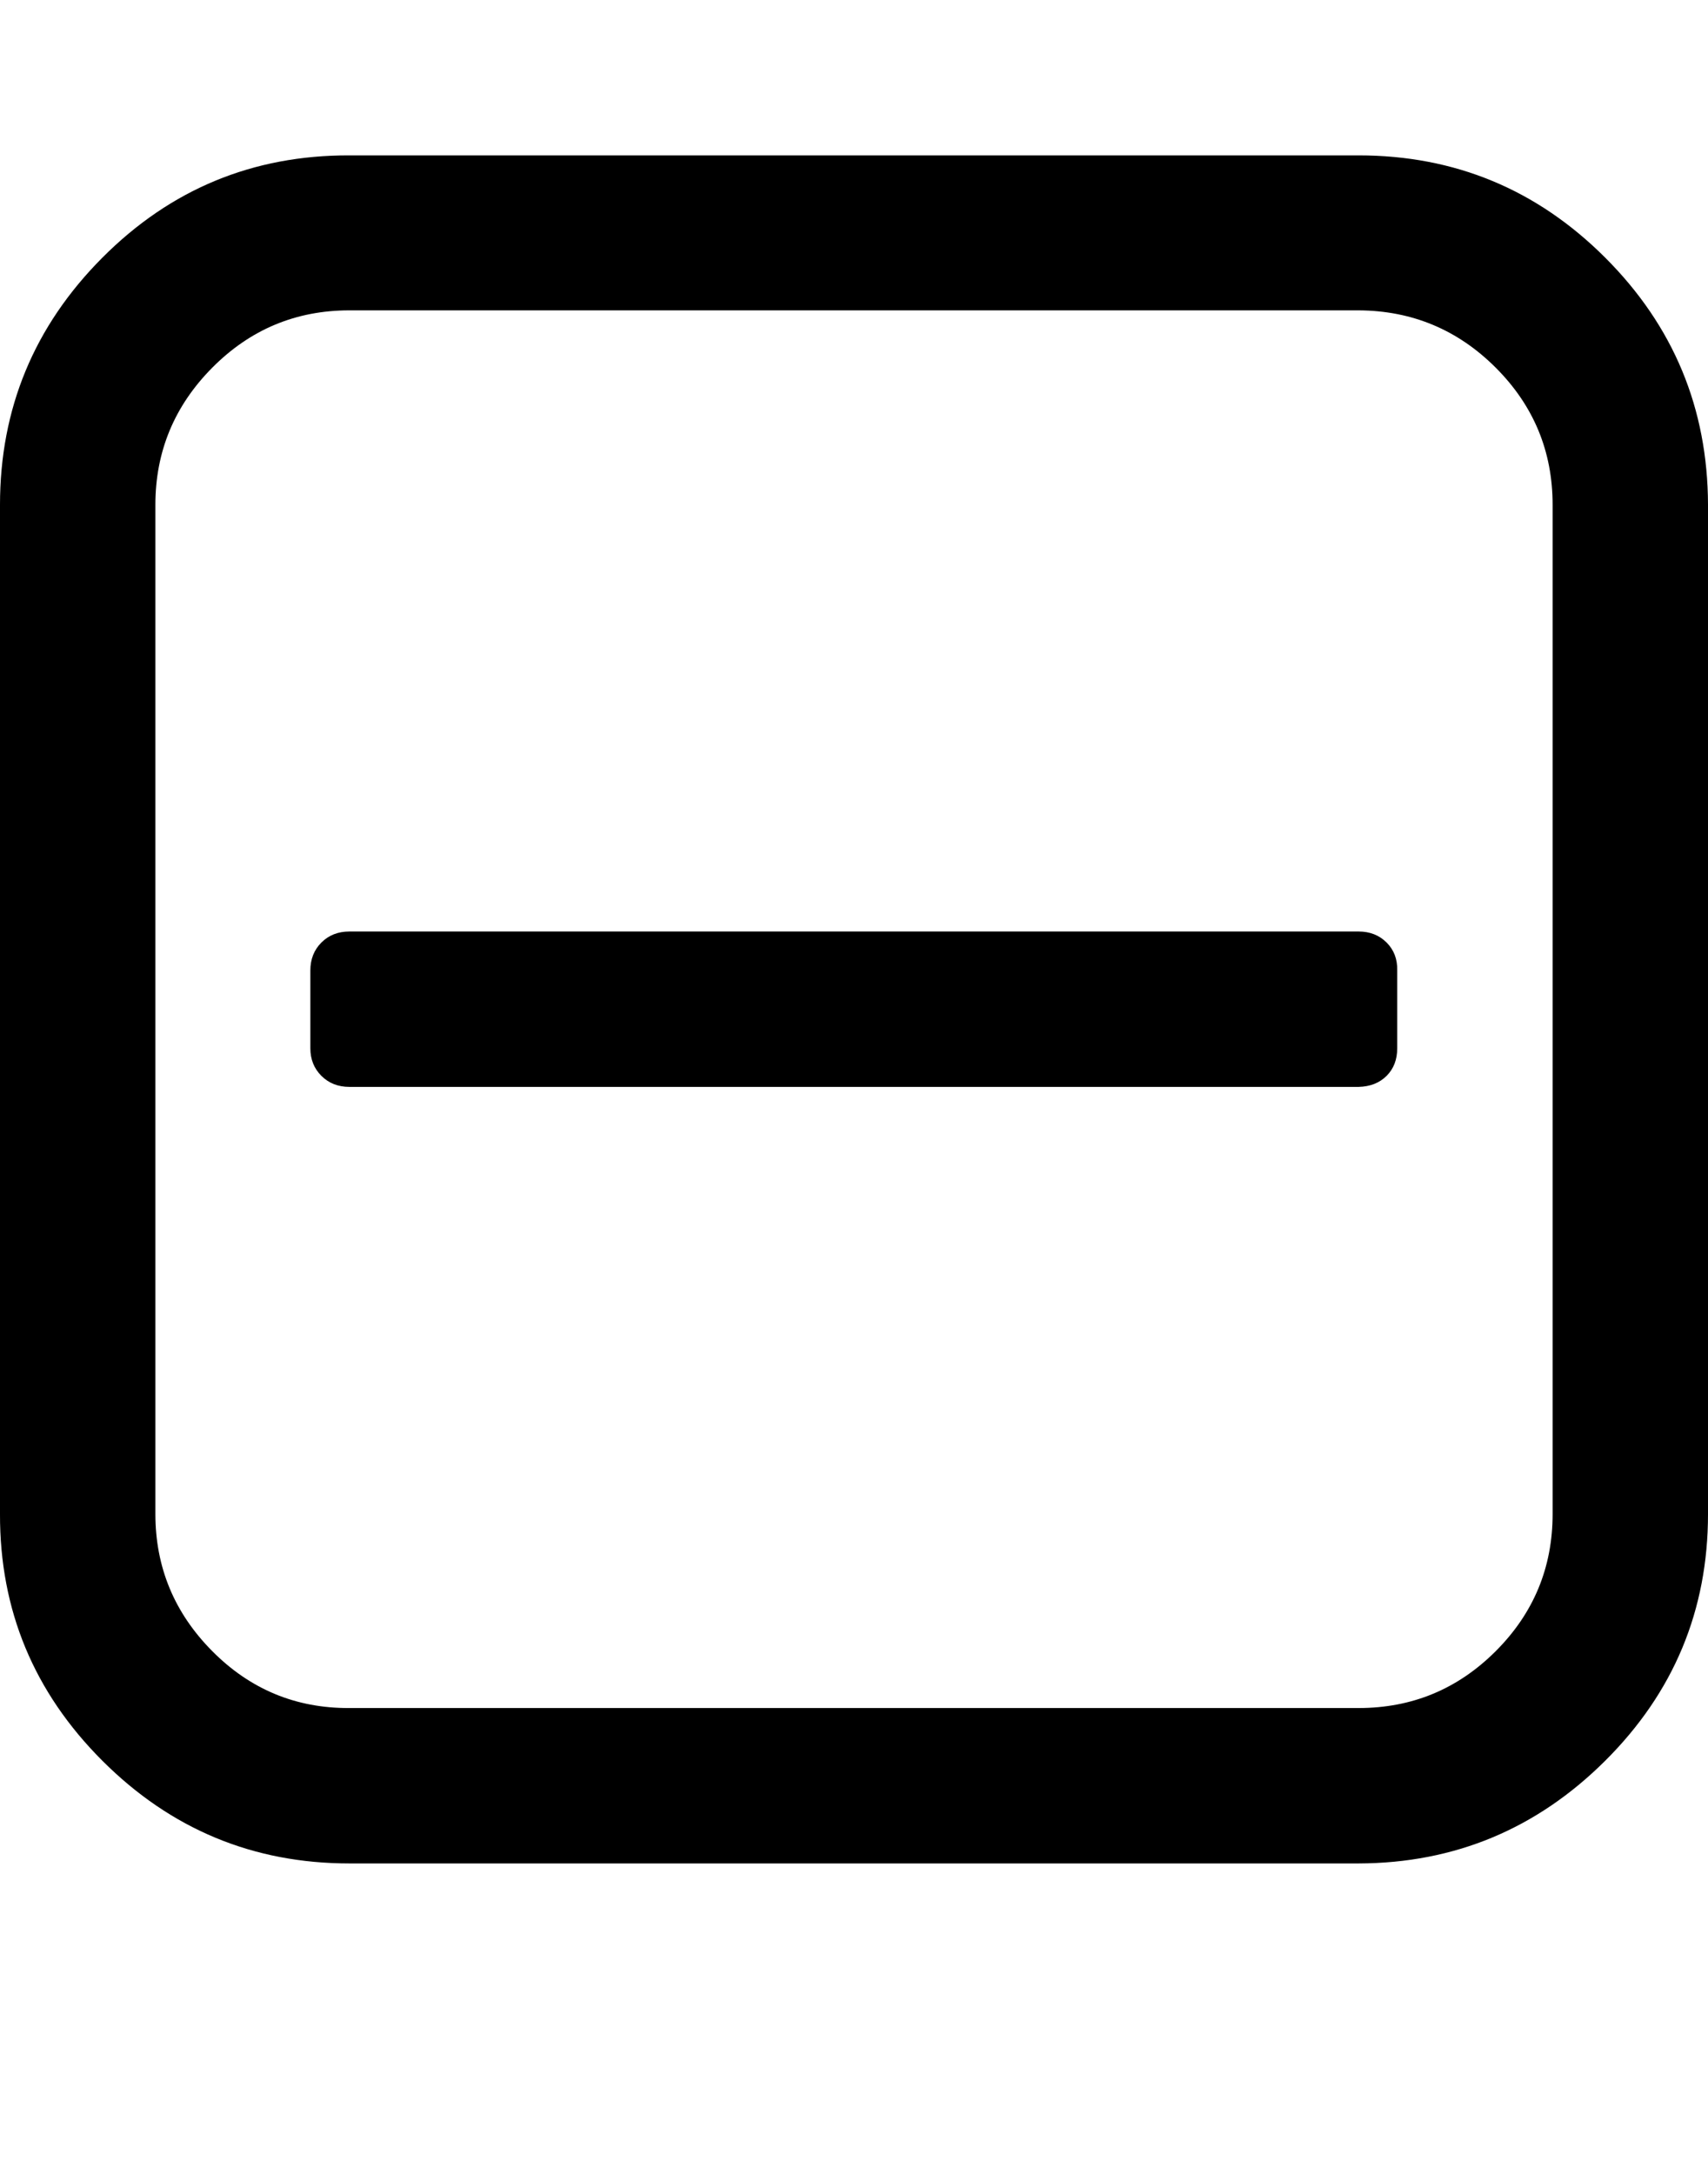 <svg height="512" width="402.3" xmlns="http://www.w3.org/2000/svg"><path d="m0 356.6v-237.7q0-34 24.1-58.2t58.2-24.1h237.7q34 0 58.1 24.1t24.2 58.2v237.7q0 34-24.2 58.1t-58.1 24.2h-237.7q-34 0-58.2-24.2t-24.1-58.1z m36.6 0q0 18.8 13.4 32.3t32.3 13.4h237.7q18.9 0 32.3-13.4t13.4-32.3v-237.7q0-18.9-13.4-32.3t-32.3-13.5h-237.7q-18.9 0-32.3 13.5t-13.4 32.3v237.7z m36.5-109.7v-18.3q0-4 2.6-6.6t6.6-2.6h237.7q4 0 6.6 2.6t2.5 6.6v18.3q0 4-2.5 6.5t-6.6 2.6h-237.7q-4 0-6.6-2.6t-2.6-6.5z" /></svg>